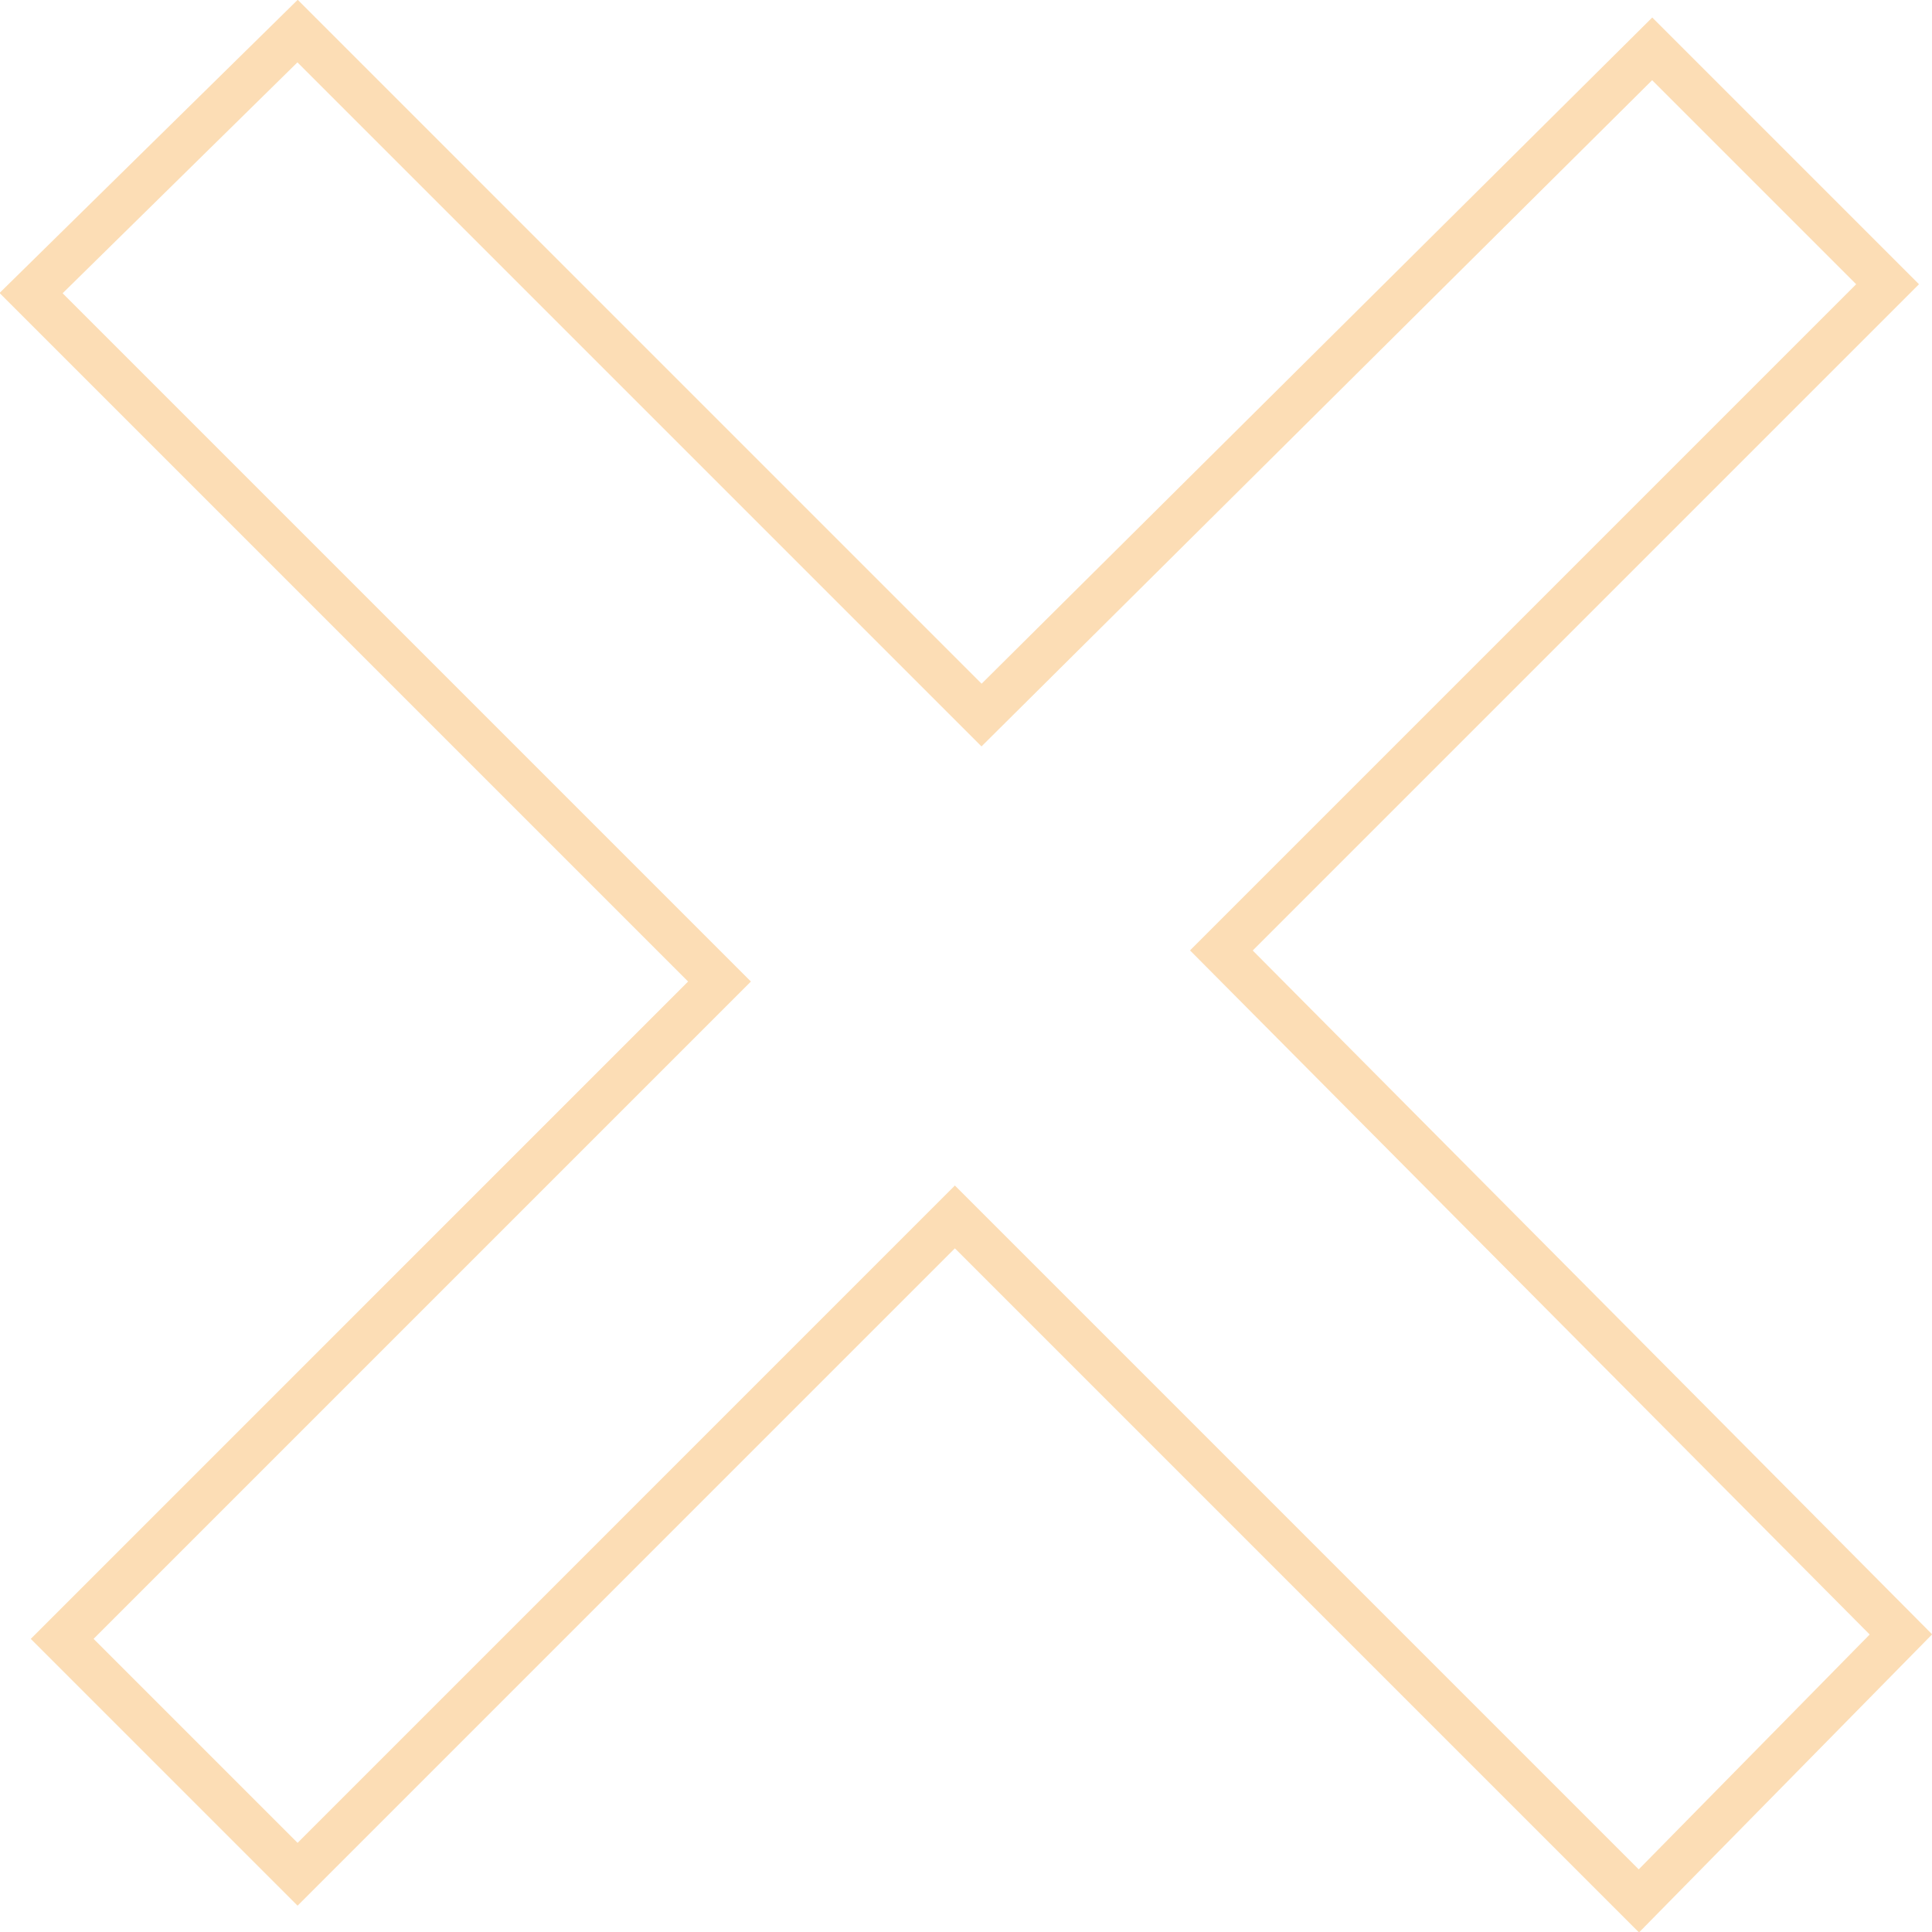 <svg id="Layer_1" data-name="Layer 1" xmlns="http://www.w3.org/2000/svg" viewBox="0 0 43.5 43.5"><title>sprinkle_xOrange</title><path d="M18.2,50.2,33,35.4,17.5,19.9l6-5.9L38.9,29.4,54,14.4l5.3,5.3-15,15L59.6,50.1l-5.9,6L38.3,40.7,23.5,55.5Z" transform="translate(-16.8 -13.3)" fill="none" stroke="#f79720" stroke-miterlimit="10" opacity="0.33"/></svg>